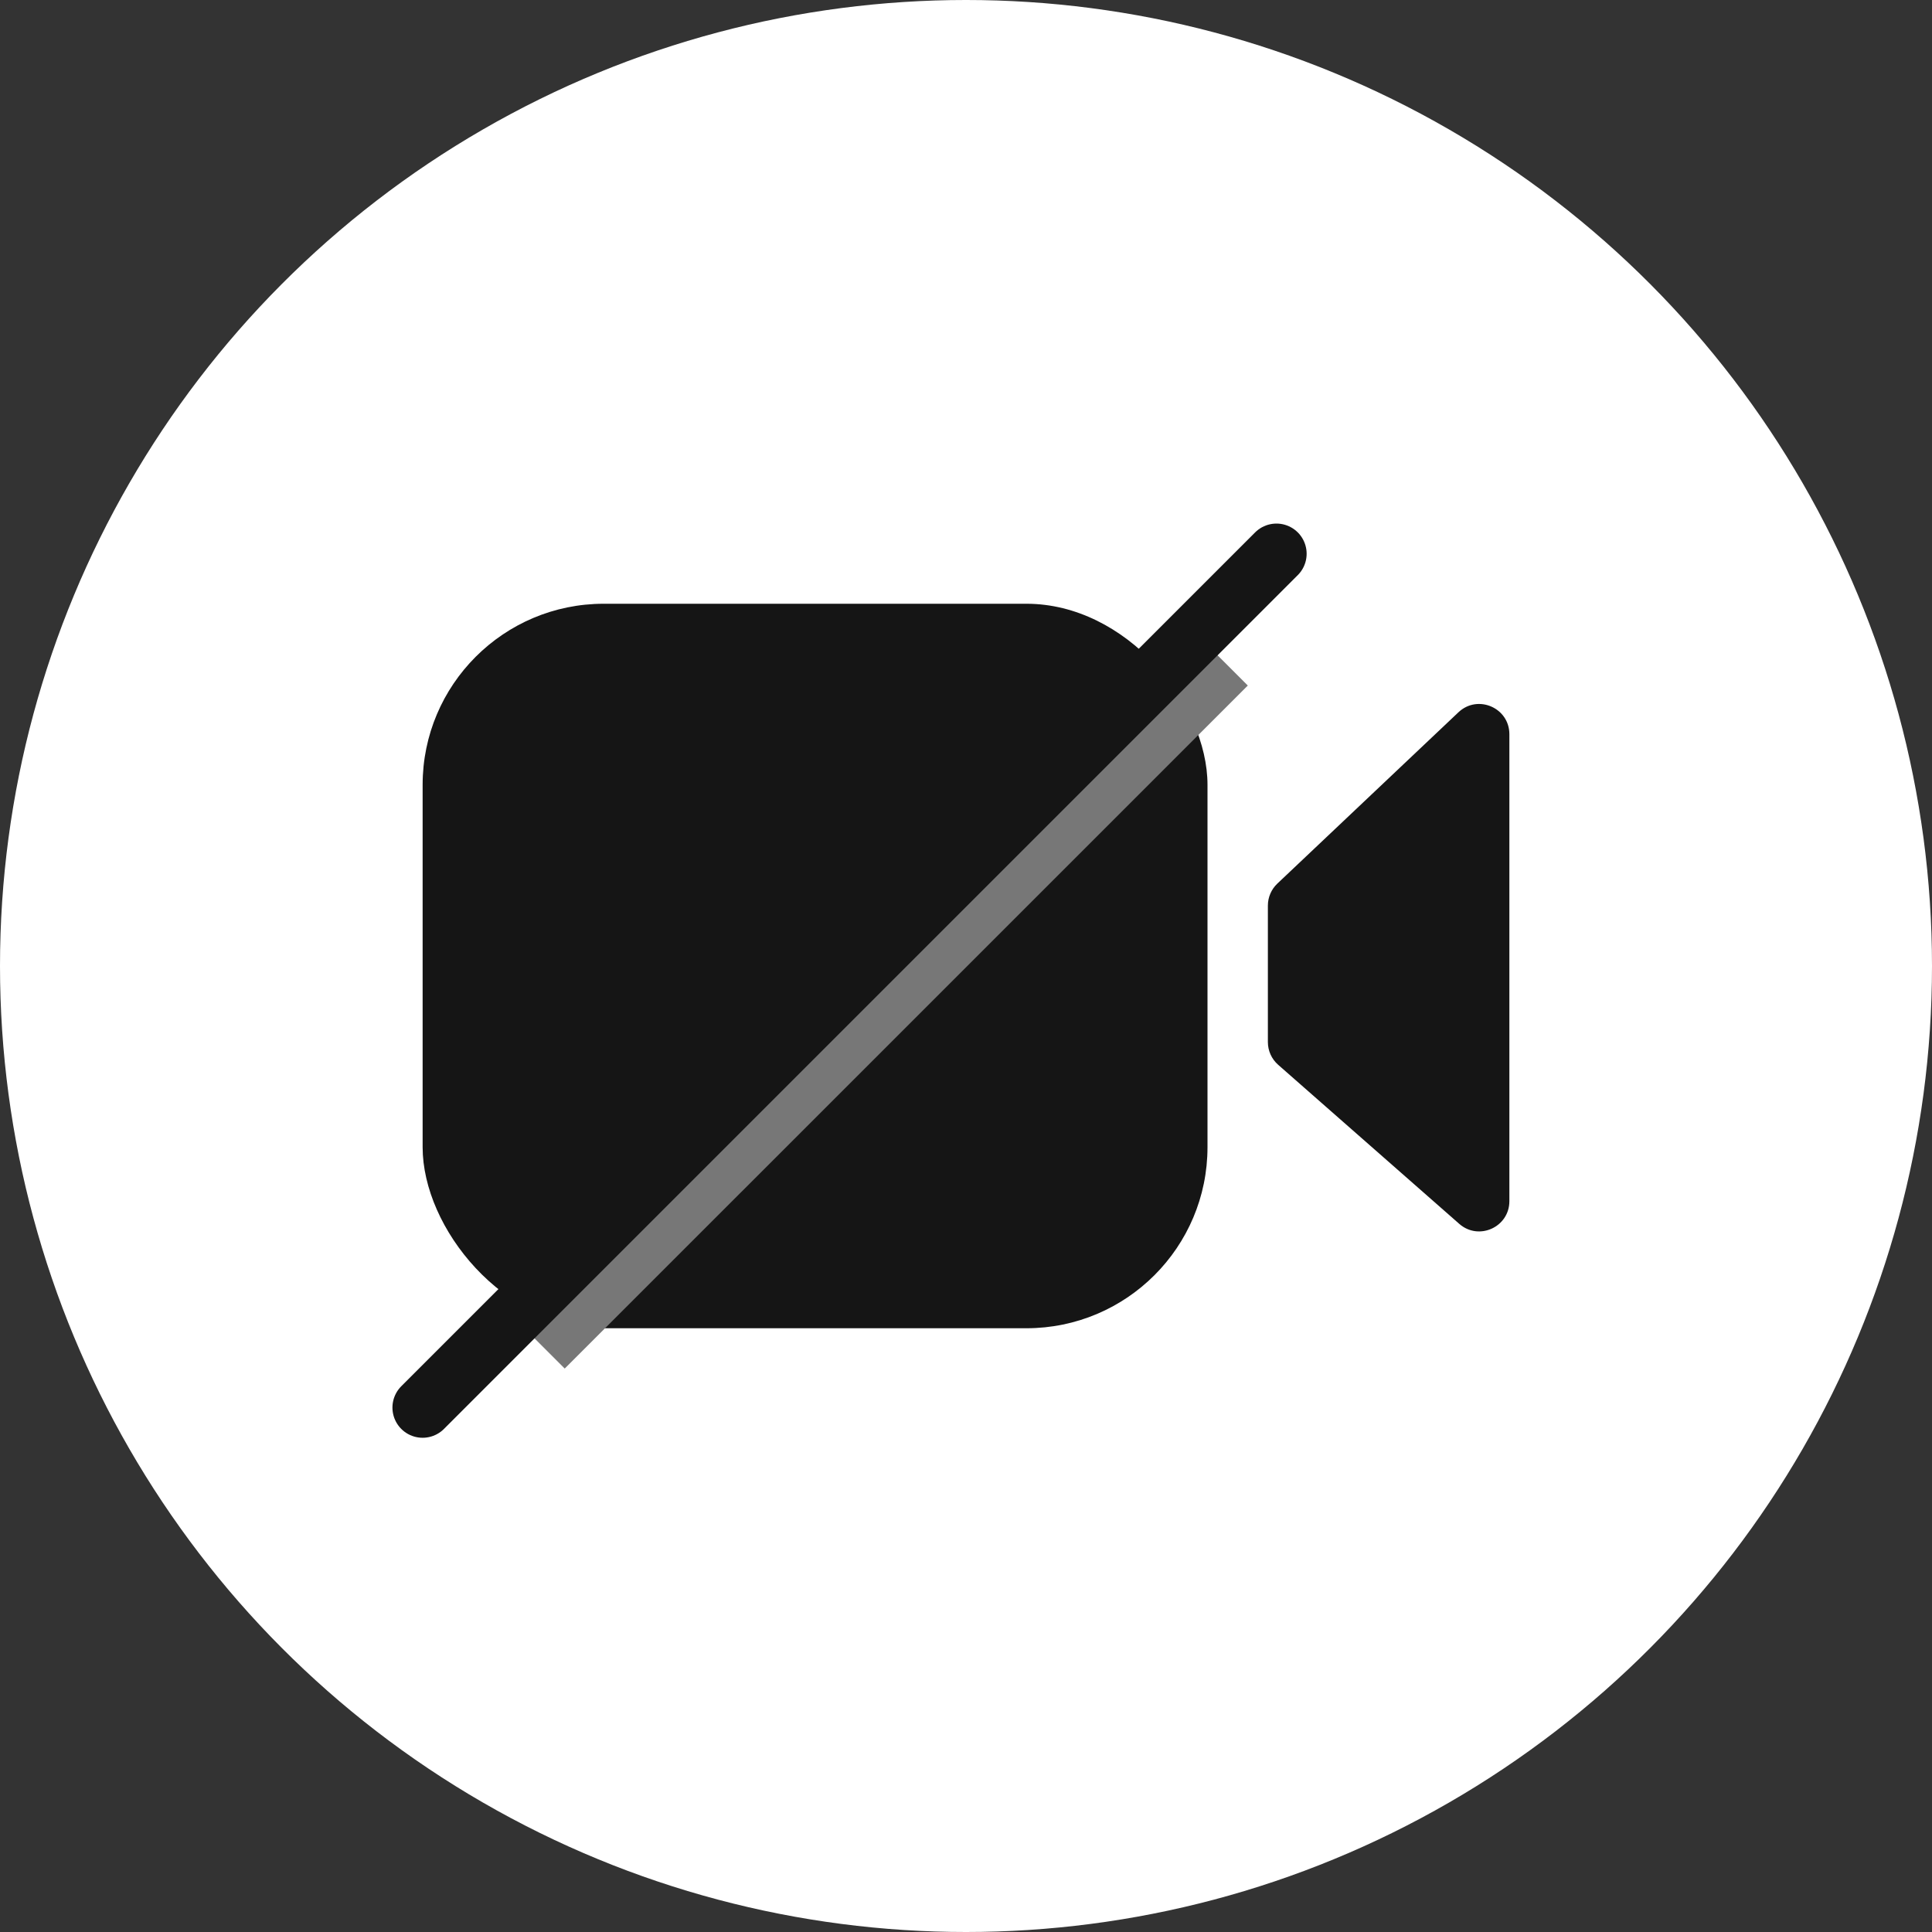 <svg width="32" height="32" viewBox="0 0 32 32" fill="none" xmlns="http://www.w3.org/2000/svg">
<rect x="0" y="0" width="32" height="32" fill="#333333" stroke="none"/>
<circle cx="16" cy="16" r="16" fill="white"/>
<rect x="7" y="10" width="13" height="12" rx="3" fill="#151515"/>
<path d="M21.17 17.636L24.17 20.271C24.493 20.555 25 20.325 25 19.895V12.161C25 11.722 24.475 11.496 24.156 11.798L21.156 14.636C21.057 14.73 21 14.862 21 14.999V17.26C21 17.404 21.062 17.541 21.17 17.636Z" fill="#151515"/>
<path d="M9 22.314L20.314 11.001" stroke="#777777"/>
<path d="M7 23.314L21.142 9.172" stroke="#151515" stroke-linecap="round"/>
</svg>
